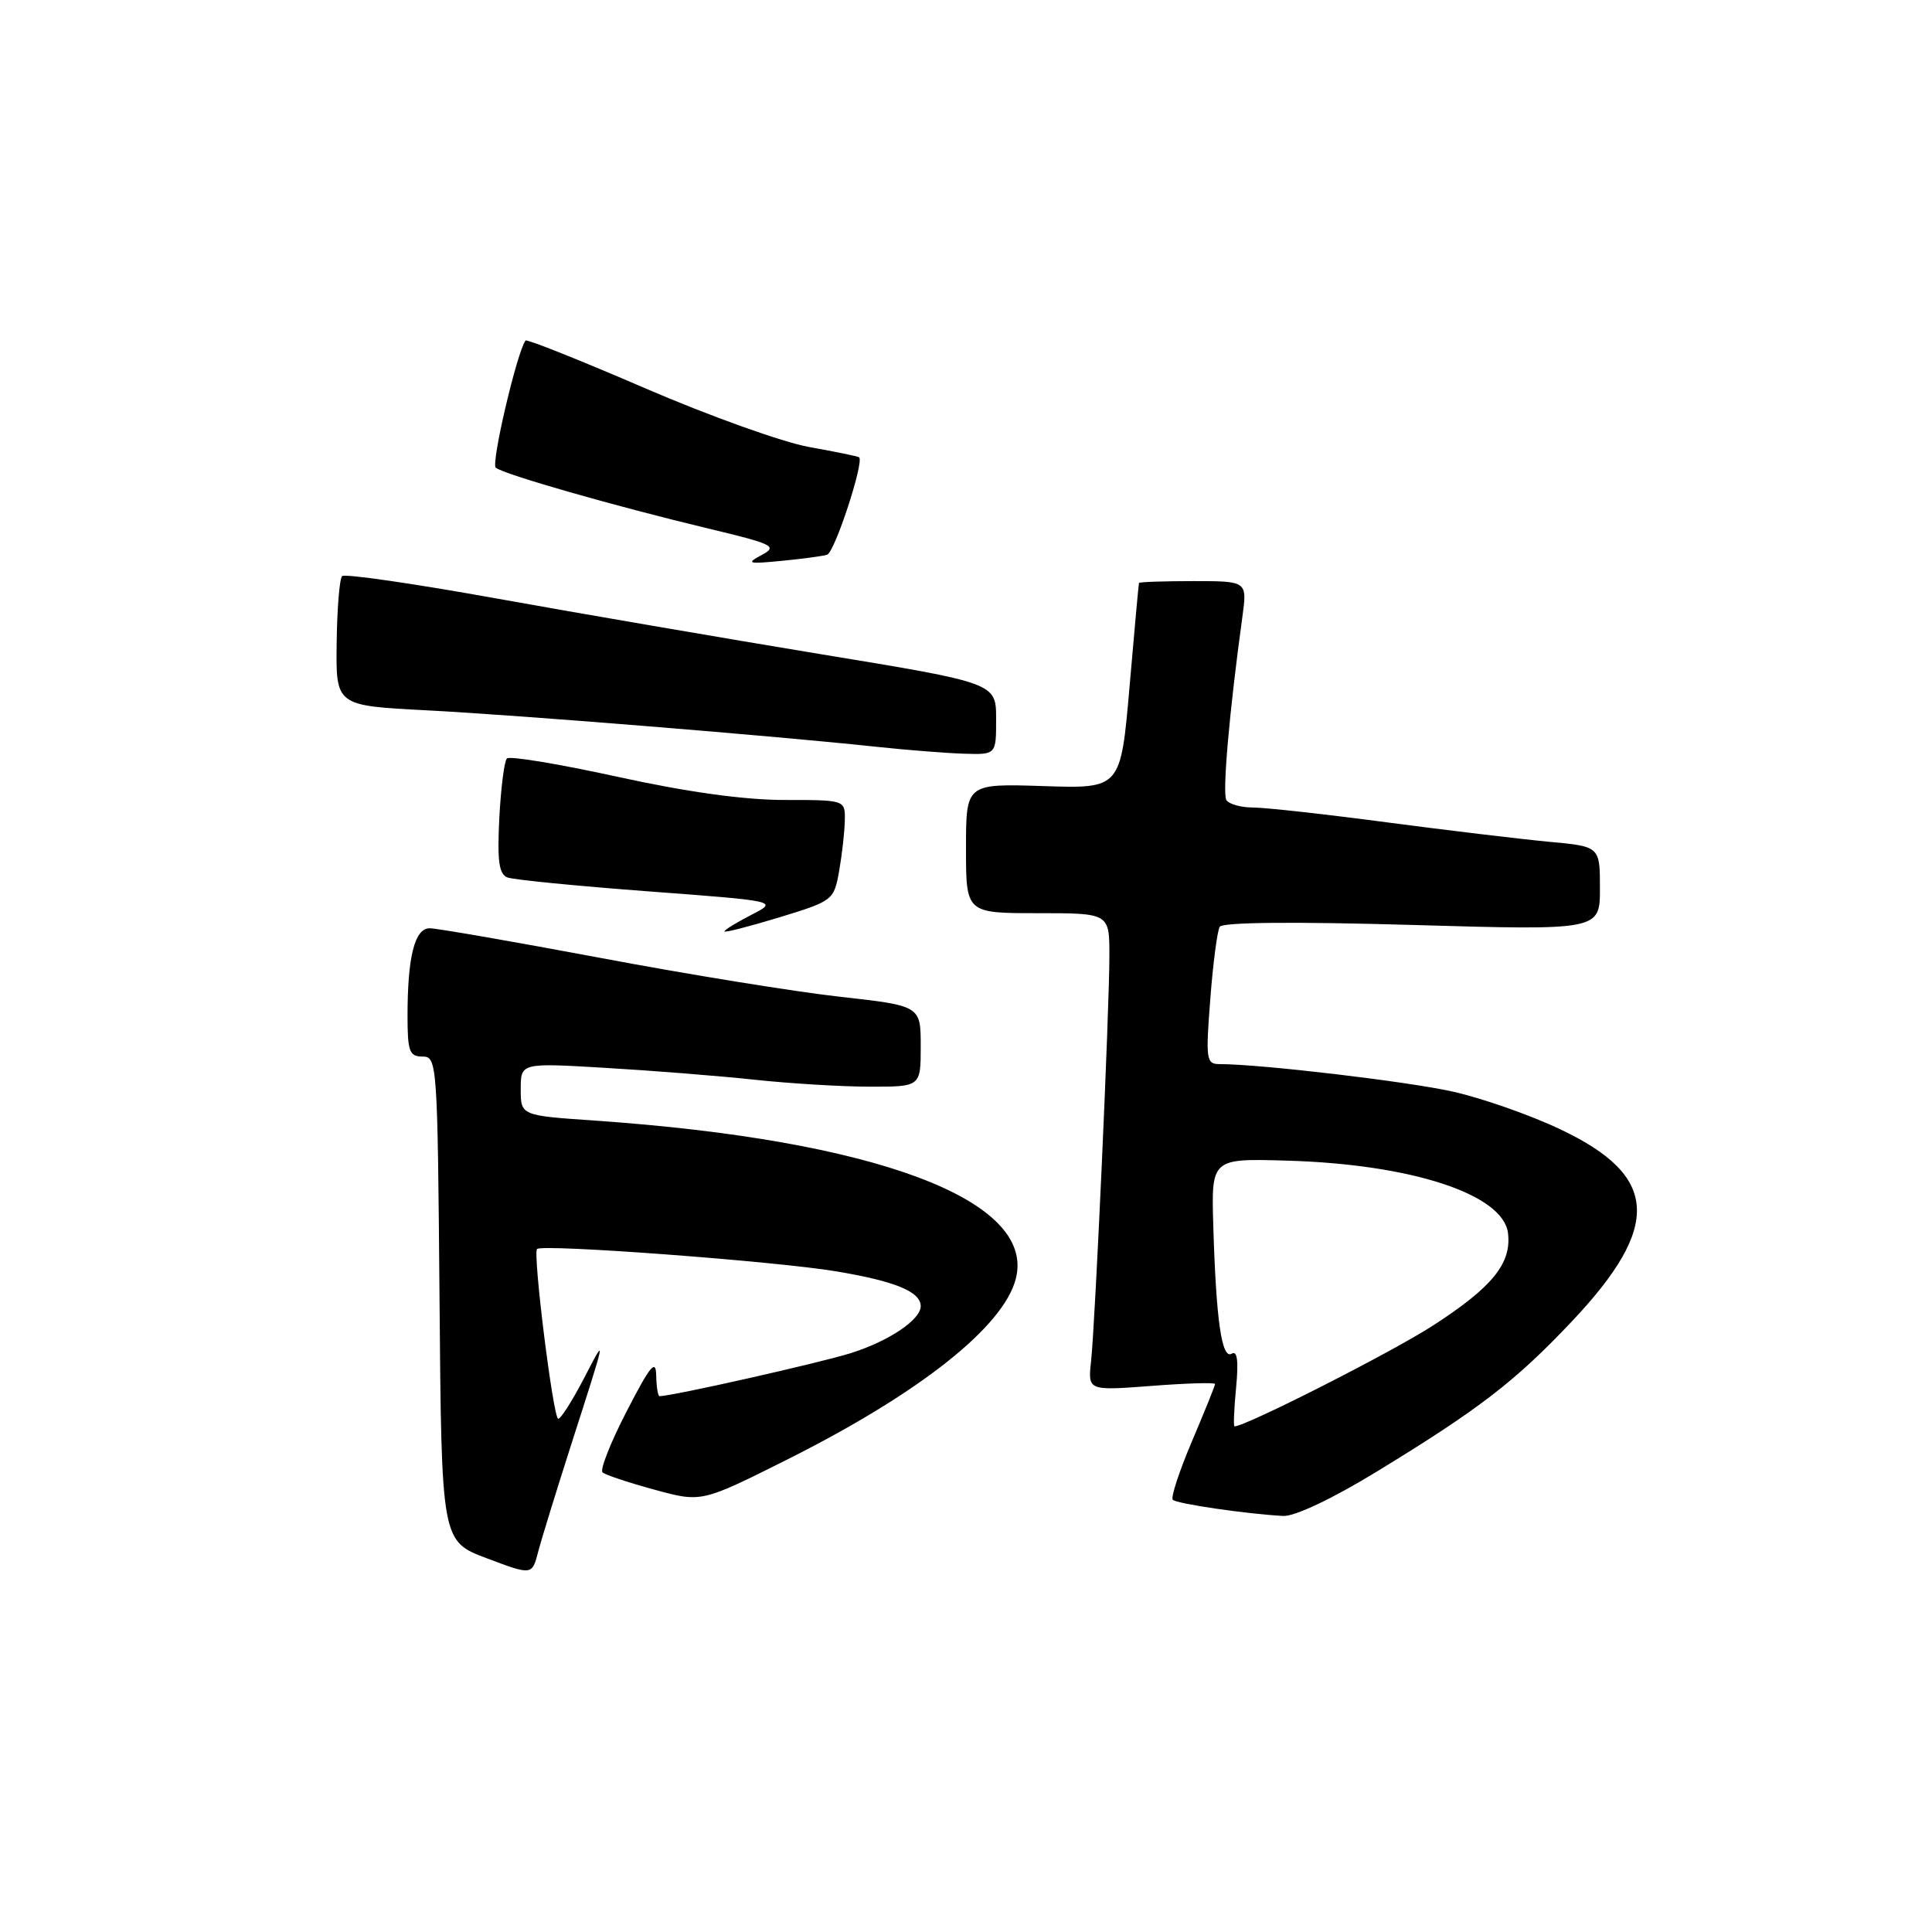 <?xml version="1.0" encoding="UTF-8" standalone="no"?>
<!DOCTYPE svg PUBLIC "-//W3C//DTD SVG 1.1//EN" "http://www.w3.org/Graphics/SVG/1.1/DTD/svg11.dtd" >
<svg xmlns="http://www.w3.org/2000/svg" xmlns:xlink="http://www.w3.org/1999/xlink" version="1.1" viewBox="0 0 256 256">
 <g >
 <path fill="currentColor"
d=" M 75.66 191.50 C 80.44 176.61 80.40 176.81 77.32 182.75 C 75.81 185.64 74.31 188.00 73.97 188.00 C 73.31 188.00 70.58 166.09 71.16 165.50 C 71.86 164.81 102.72 167.11 110.80 168.46 C 118.63 169.77 122.00 171.16 122.00 173.08 C 122.00 174.87 117.79 177.70 112.76 179.29 C 108.58 180.60 89.06 185.00 87.39 185.00 C 87.18 185.00 86.98 183.76 86.95 182.25 C 86.91 180.03 86.16 180.94 83.04 187.00 C 80.91 191.12 79.47 194.77 79.84 195.10 C 80.20 195.43 83.30 196.46 86.72 197.39 C 92.94 199.09 92.94 199.09 104.22 193.44 C 121.83 184.63 133.01 175.79 134.61 169.40 C 137.23 158.99 116.03 151.05 78.75 148.48 C 69.00 147.81 69.00 147.81 69.00 144.32 C 69.00 140.83 69.00 140.83 80.25 141.50 C 86.44 141.86 95.33 142.57 100.00 143.07 C 104.67 143.57 111.54 143.99 115.25 143.99 C 122.00 144.00 122.00 144.00 122.00 138.64 C 122.00 133.27 122.00 133.27 111.25 132.07 C 105.34 131.41 91.08 129.10 79.57 126.93 C 68.05 124.77 57.87 123.00 56.94 123.00 C 54.95 123.00 54.00 126.75 54.00 134.62 C 54.00 139.32 54.25 140.00 55.99 140.00 C 57.92 140.00 57.98 140.83 58.24 172.11 C 58.50 204.22 58.50 204.22 64.50 206.48 C 70.50 208.74 70.50 208.74 71.31 205.62 C 71.76 203.90 73.72 197.55 75.66 191.50 Z  M 182.34 195.05 C 196.01 186.71 200.77 183.05 208.32 175.05 C 220.20 162.45 219.80 155.83 206.79 149.66 C 202.78 147.75 196.35 145.50 192.49 144.64 C 186.37 143.28 167.02 141.00 161.60 141.00 C 159.83 141.00 159.75 140.41 160.37 132.38 C 160.73 127.64 161.30 123.33 161.62 122.80 C 162.00 122.20 171.47 122.11 187.11 122.56 C 212.00 123.28 212.00 123.28 212.00 117.72 C 212.00 112.16 212.00 112.16 205.25 111.54 C 201.54 111.19 191.85 110.03 183.72 108.96 C 175.59 107.88 167.63 107.00 166.03 107.00 C 164.43 107.00 162.84 106.55 162.50 106.01 C 161.95 105.11 162.90 94.22 164.62 81.75 C 165.27 77.00 165.27 77.00 158.14 77.00 C 154.21 77.00 150.96 77.11 150.92 77.25 C 150.87 77.39 150.31 83.58 149.67 91.00 C 148.50 104.50 148.50 104.50 138.25 104.16 C 128.00 103.83 128.00 103.83 128.00 112.41 C 128.00 121.00 128.00 121.00 137.50 121.00 C 147.00 121.00 147.00 121.00 147.00 126.62 C 147.00 133.75 145.13 175.22 144.57 180.39 C 144.15 184.28 144.15 184.28 152.58 183.64 C 157.21 183.28 161.00 183.17 161.00 183.39 C 161.00 183.61 159.62 187.03 157.93 191.00 C 156.25 194.96 155.11 198.44 155.40 198.73 C 155.92 199.26 165.27 200.62 170.04 200.87 C 171.55 200.95 176.52 198.60 182.34 195.05 Z  M 111.19 115.42 C 111.57 113.26 111.91 110.26 111.94 108.75 C 112.00 106.00 112.00 106.00 103.93 106.00 C 98.63 106.00 91.04 104.95 81.83 102.93 C 74.12 101.24 67.52 100.14 67.17 100.50 C 66.82 100.85 66.37 104.41 66.16 108.42 C 65.88 114.12 66.11 115.83 67.25 116.27 C 68.05 116.57 76.45 117.40 85.91 118.11 C 103.12 119.40 103.12 119.40 99.56 121.22 C 97.60 122.23 96.00 123.21 96.00 123.41 C 96.00 123.61 99.26 122.77 103.25 121.56 C 110.38 119.38 110.50 119.28 111.19 115.42 Z  M 131.99 95.25 C 131.99 90.50 131.99 90.50 108.74 86.68 C 95.96 84.57 76.60 81.25 65.72 79.29 C 54.84 77.33 45.67 76.00 45.33 76.34 C 44.99 76.68 44.66 80.68 44.61 85.23 C 44.50 93.50 44.50 93.50 56.50 94.12 C 68.64 94.75 102.23 97.47 116.00 98.94 C 120.12 99.38 125.41 99.80 127.75 99.87 C 132.00 100.00 132.00 100.00 131.99 95.25 Z  M 109.59 73.51 C 110.60 73.21 114.56 61.11 113.83 60.59 C 113.65 60.46 110.67 59.85 107.21 59.23 C 103.74 58.61 93.94 55.10 85.42 51.42 C 76.90 47.74 69.80 44.91 69.64 45.12 C 68.51 46.61 65.04 61.41 65.69 61.97 C 66.70 62.84 81.48 67.07 93.88 70.04 C 102.53 72.11 103.08 72.39 100.91 73.55 C 98.82 74.67 99.11 74.75 103.53 74.32 C 106.26 74.06 108.99 73.69 109.59 73.51 Z  M 163.79 183.85 C 164.13 180.32 163.94 178.92 163.21 179.37 C 161.89 180.18 161.14 174.94 160.77 162.50 C 160.50 153.50 160.50 153.50 170.50 153.79 C 187.05 154.26 199.21 158.25 199.82 163.41 C 200.30 167.41 197.73 170.57 189.88 175.64 C 184.45 179.16 165.07 189.00 163.58 189.00 C 163.42 189.00 163.52 186.68 163.79 183.85 Z "/>
</g>
</svg>